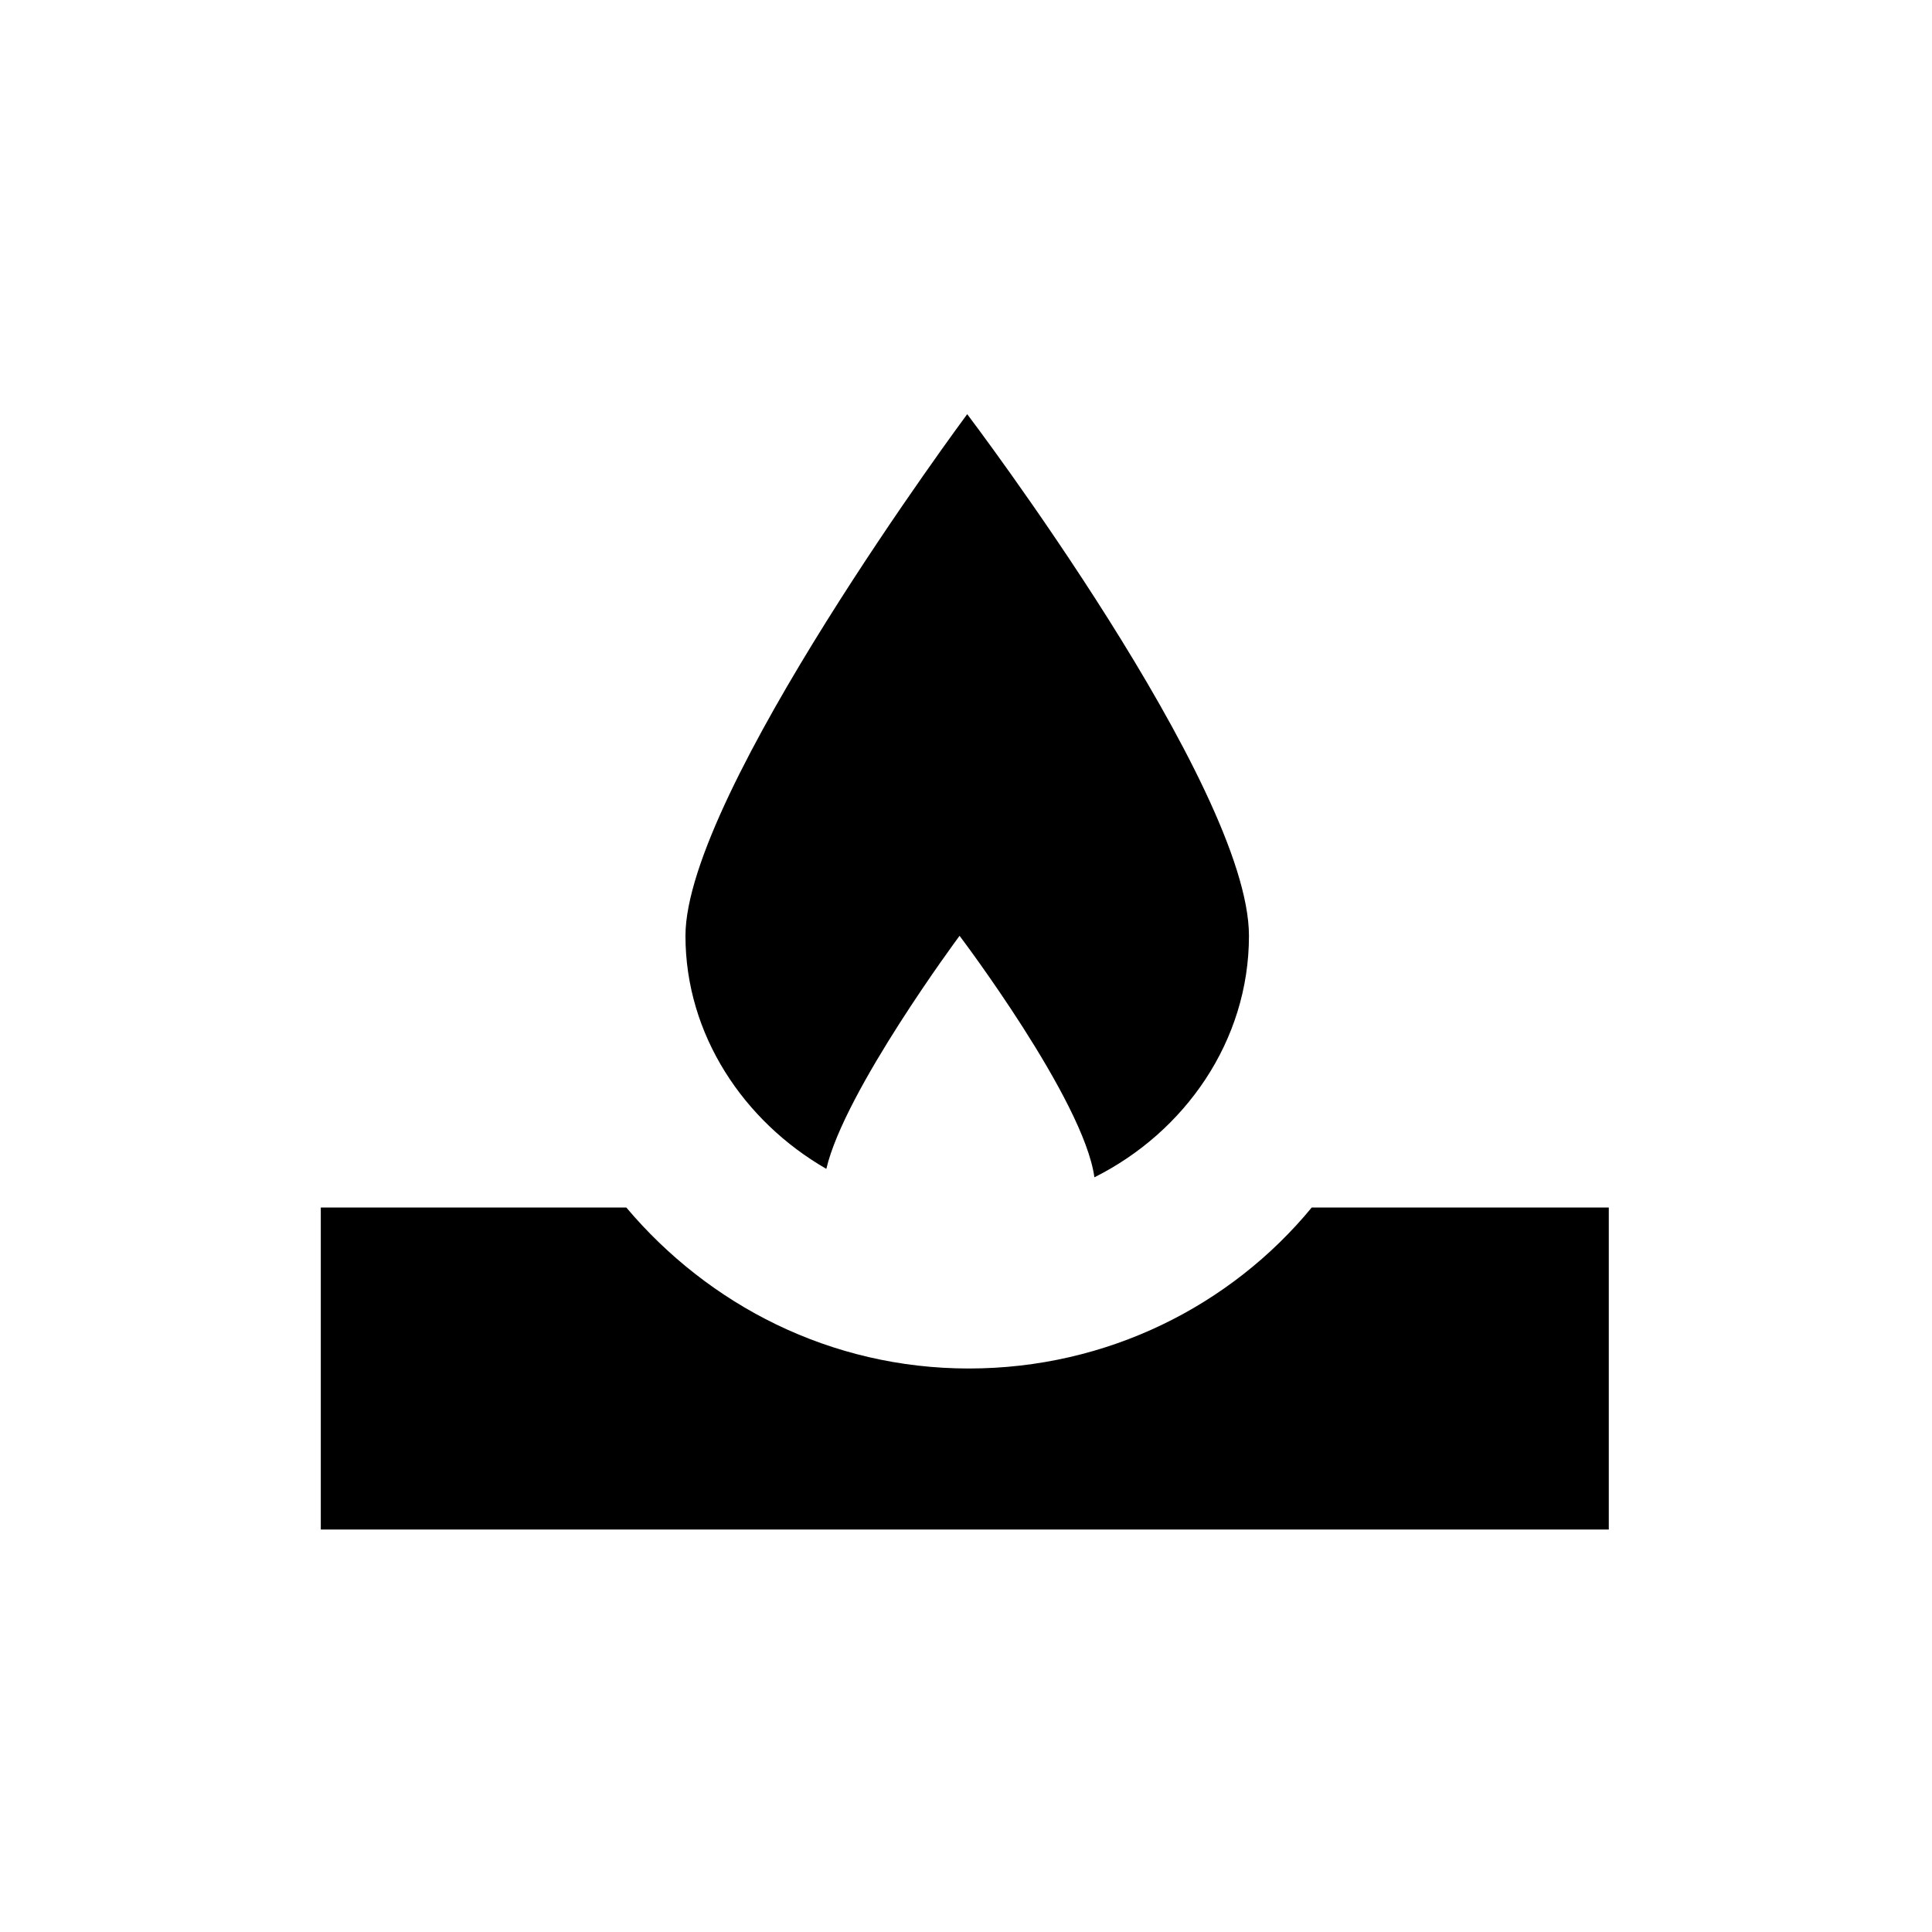 <svg xmlns="http://www.w3.org/2000/svg" width="1.5em" height="1.5em" fill="none" viewBox="0 0 24 24"><path fill="currentColor" fill-rule="evenodd" d="M15.515 11.625C15.515 12.935 14.715 14.065 13.595 14.625C13.465 13.665 11.92 11.625 11.92 11.625C11.92 11.625 10.49 13.55 10.265 14.52C9.24 13.93 8.515 12.855 8.515 11.625C8.515 9.855 12.015 5.145 12.015 5.145C12.015 5.145 15.515 9.76 15.515 11.625ZM12.035 17C13.755 17 15.29 16.22 16.295 15H19.985V19H3.985V15H7.78C8.8 16.21 10.315 17 12.035 17Z" clip-rule="evenodd"/></svg>